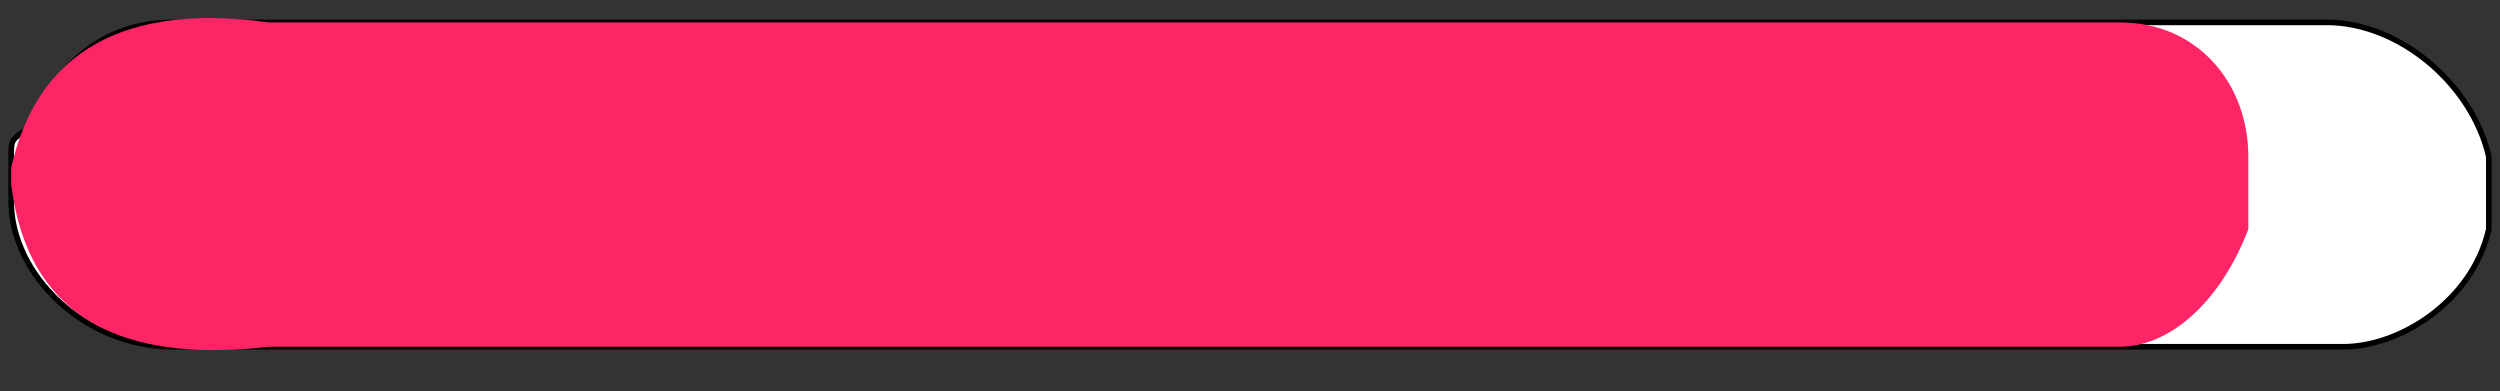 <?xml version="1.0" encoding="utf-8"?>
<!-- Generator: Adobe Illustrator 22.1.0, SVG Export Plug-In . SVG Version: 6.00 Build 0)  -->
<svg version="1.1" id="Laag_1" xmlns="http://www.w3.org/2000/svg" xmlns:xlink="http://www.w3.org/1999/xlink" x="0px" y="0px"
	 viewBox="0 0 44.7 7" style="enable-background:new 0 0 44.7 7;" xml:space="preserve">
<rect x="0" y="0" width="44.7" height="7" fill="#333333" stroke="none"/>
<style type="text/css">
	.st0{fill:#FFFFFF;stroke:#000000;stroke-width:0.1;stroke-miterlimit:10;}
	.st1{fill:#FE2566;}
</style>
<title>progressie</title>
<path class="st0" d="M3.1,0.4h38.5c1.3,0,2.6,1.1,2.9,2.4c0,0.5,0,0.8,0,1.3c-0.3,1.3-1.6,2.1-2.6,2.1H3.1c-1.6,0-2.9-1.3-2.9-2.6
	c0-0.3,0-0.5,0-0.8s0-0.3,0.3-0.5C1,1.2,1.8,0.4,3.1,0.4z"/>
<path class="st1" d="M4.8,0.4h33.1c1.4,0,2.3,1.1,2.3,2.4c0,0.5,0,0.8,0,1.3c-0.5,1.3-1.4,2.1-2.3,2.1H4.8C2.2,6.5,0.5,5.7,0.2,3.3
	c0-0.3,0,1.1,0-0.3C0.6,1.2,1.9,0,4.8,0.4z"/>
</svg>
